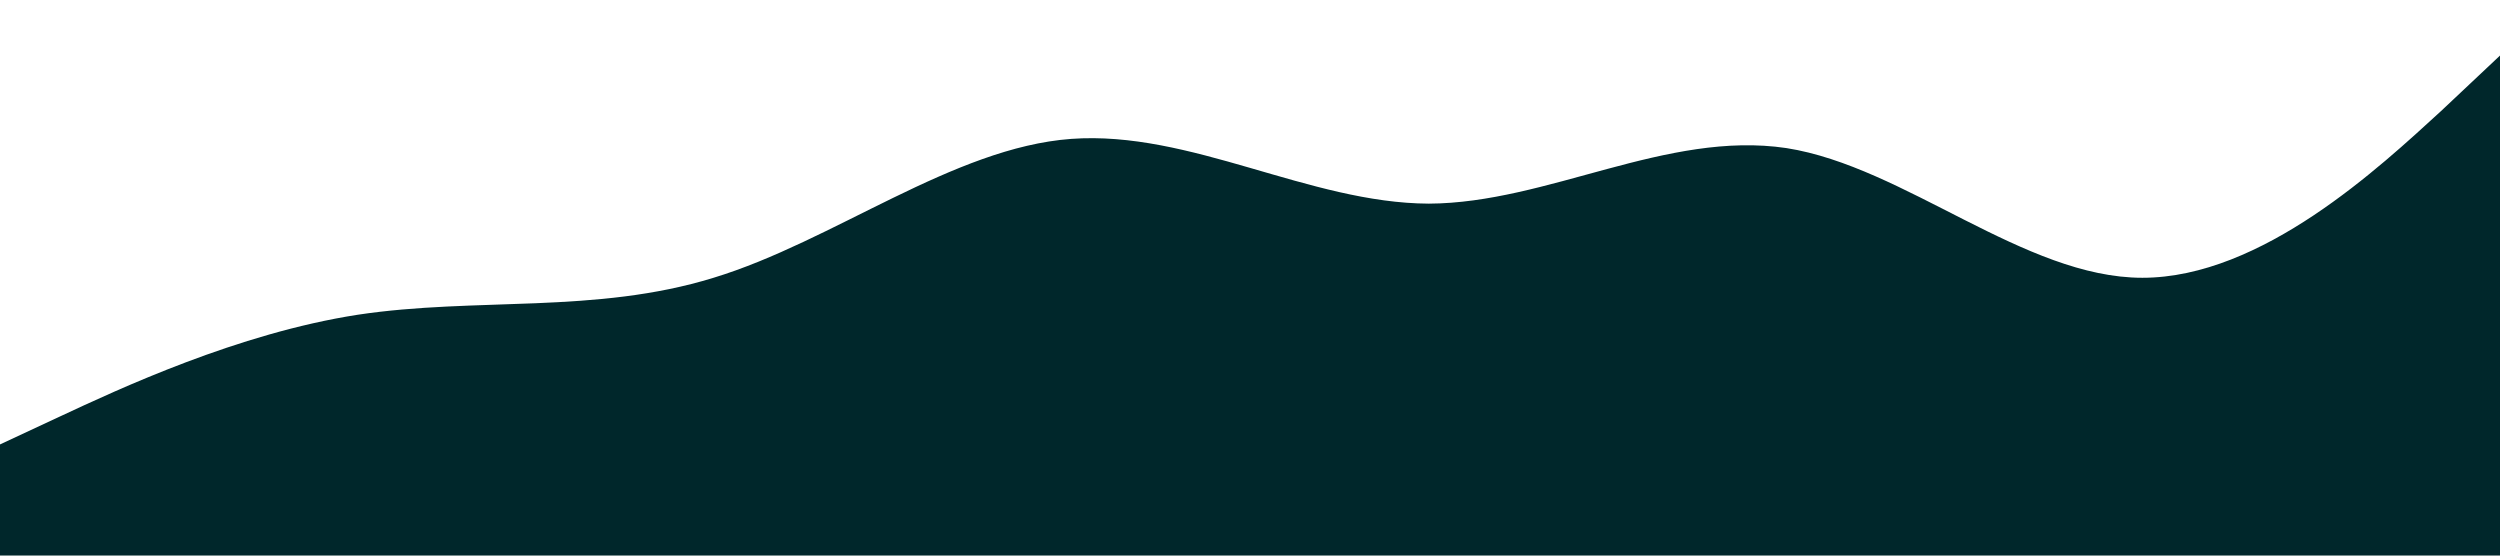 <?xml version="1.0" standalone="no"?><svg xmlns="http://www.w3.org/2000/svg" viewBox="0 0 1440 320"><path fill="#00272B" fill-opacity="1" d="M0,256L34.3,240C68.6,224,137,192,206,181.3C274.3,171,343,181,411,160C480,139,549,85,617,80C685.7,75,754,117,823,117.3C891.4,117,960,75,1029,85.3C1097.1,96,1166,160,1234,160C1302.9,160,1371,96,1406,64L1440,32L1440,320L1405.7,320C1371.4,320,1303,320,1234,320C1165.7,320,1097,320,1029,320C960,320,891,320,823,320C754.3,320,686,320,617,320C548.6,320,480,320,411,320C342.9,320,274,320,206,320C137.1,320,69,320,34,320L0,320Z"></path></svg>